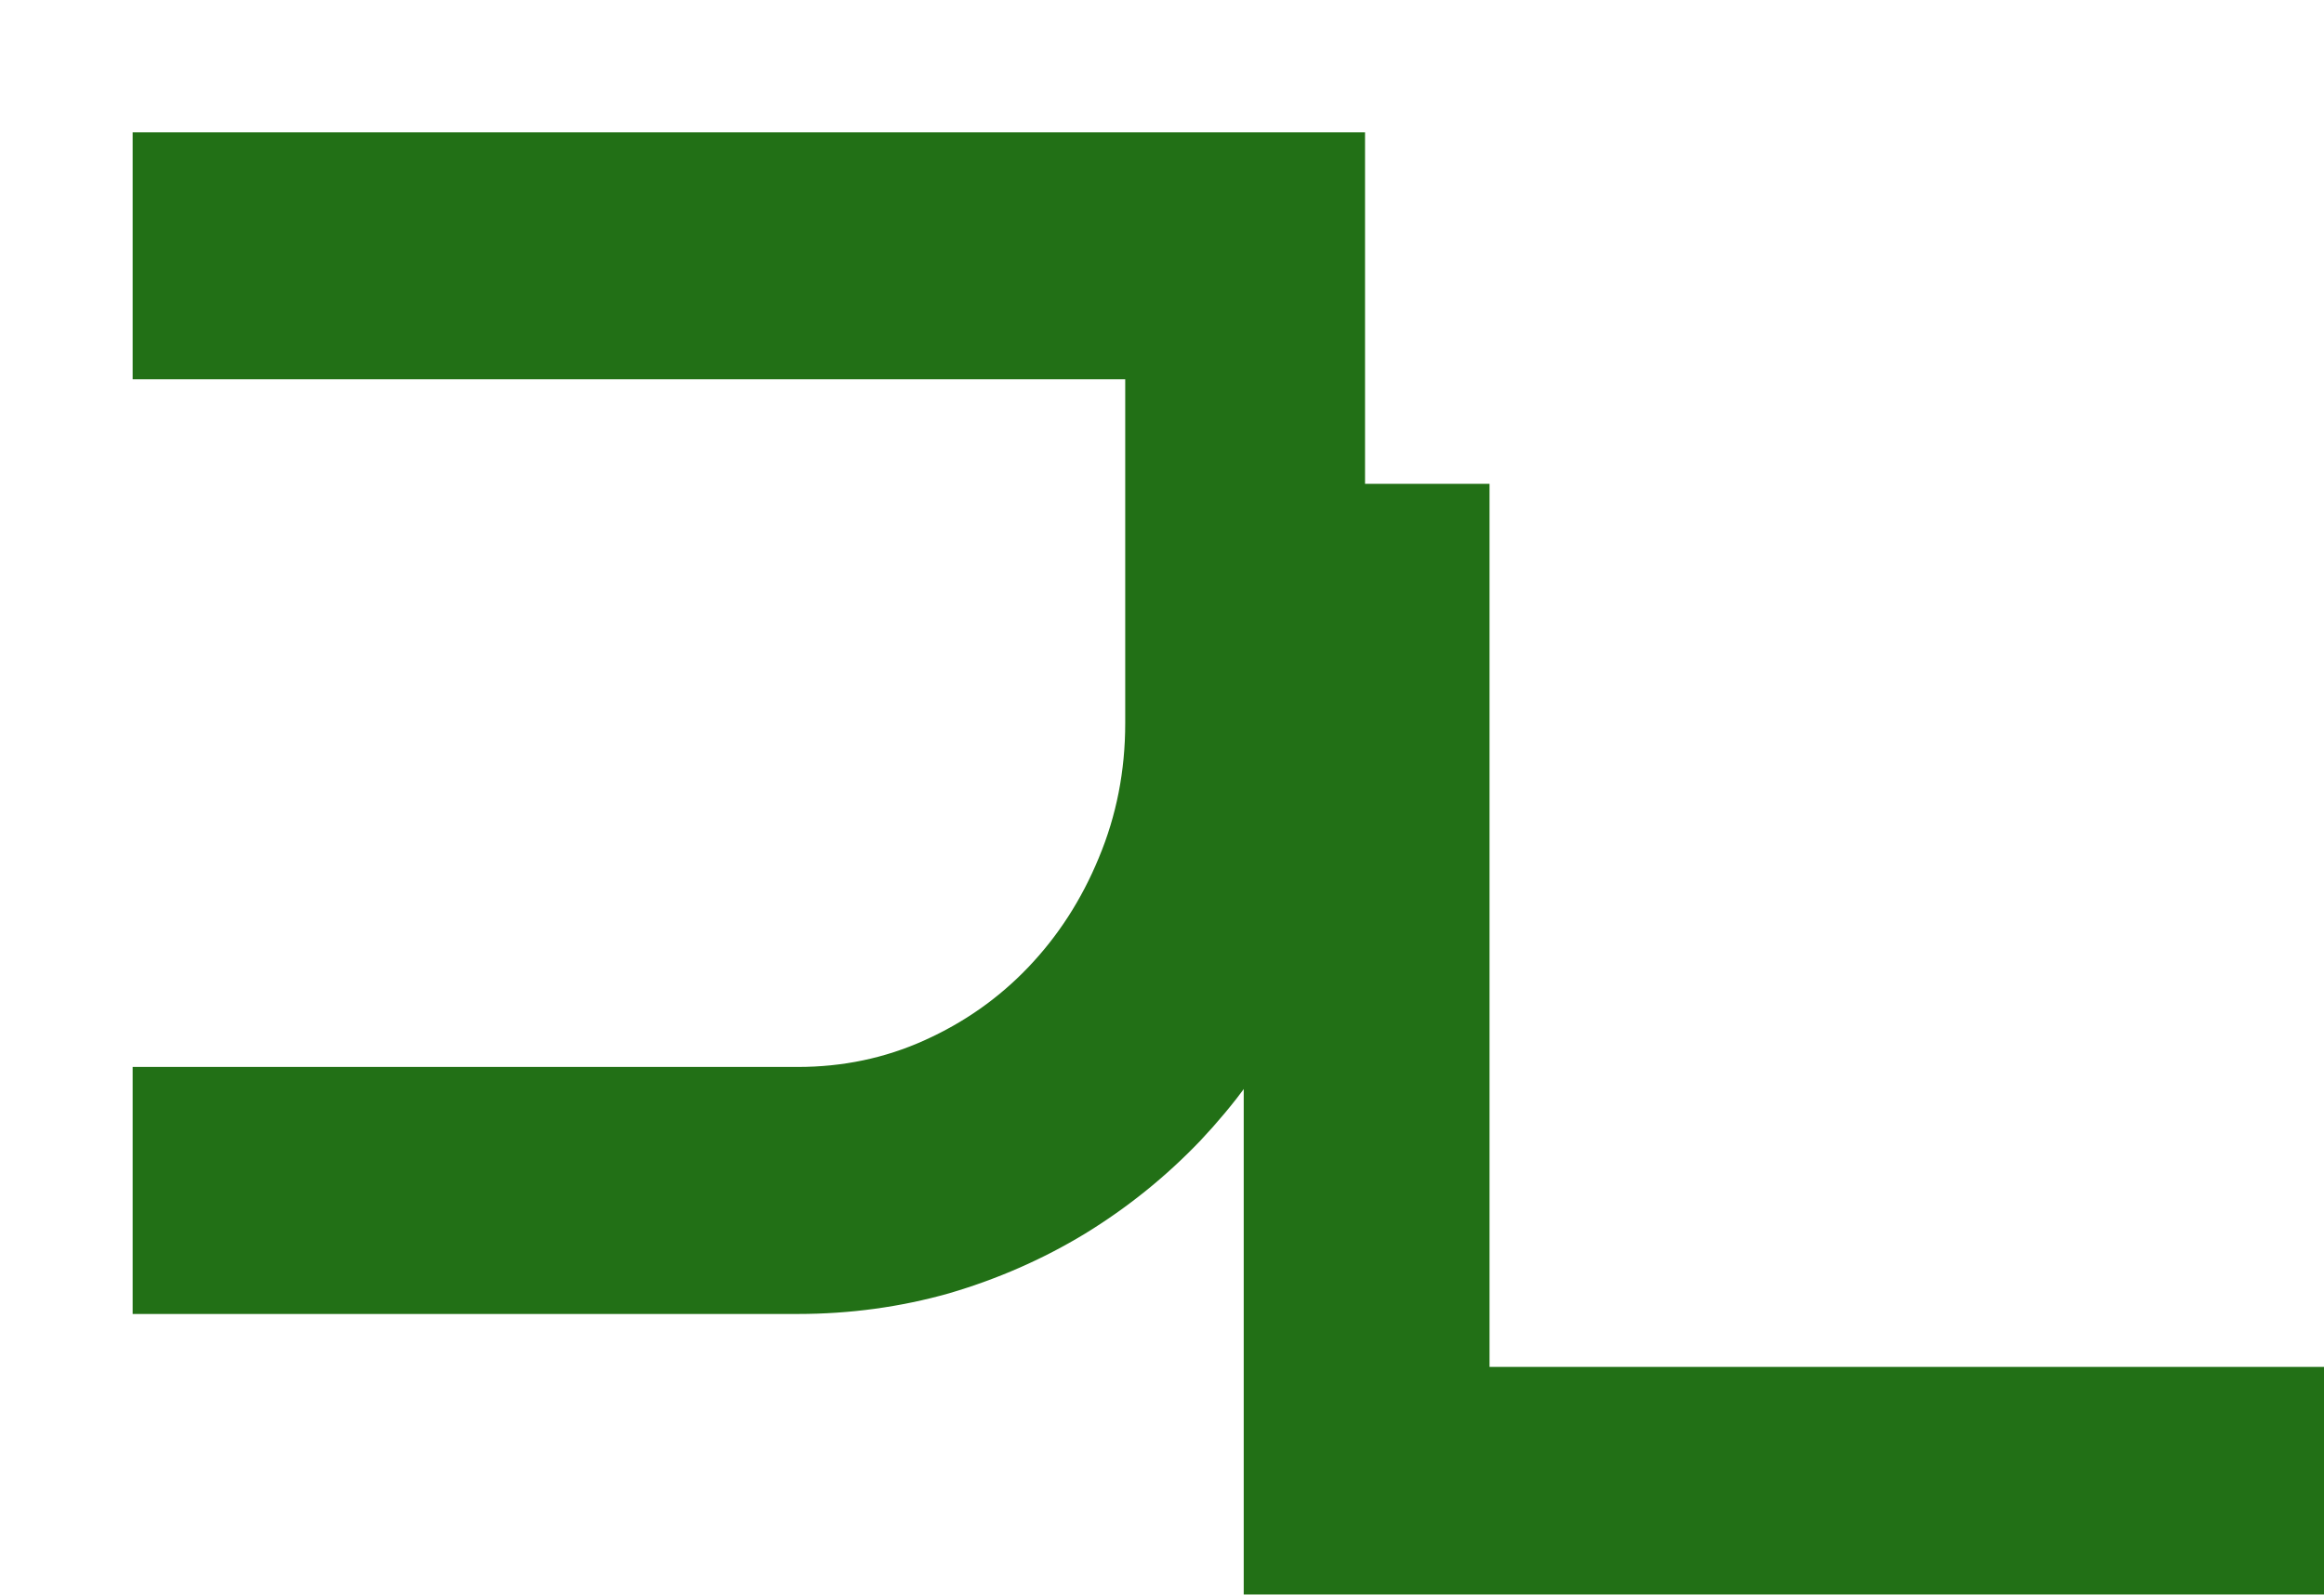 <svg width="102" height="70" viewBox="0 0 102 70" fill="none" xmlns="http://www.w3.org/2000/svg">
<g clip-path="url(#clip0)">
<g filter="url(#filter0_d)">
<path d="M44.386 9.65V25.742C44.386 27.974 43.973 30.068 43.152 32.033L43.15 32.038C42.343 33.996 41.237 35.704 39.834 37.168C38.454 38.609 36.833 39.748 34.965 40.586C33.116 41.416 31.134 41.834 29.009 41.834H1.822H0.822V42.834V49.677V50.677H1.822H29.009C31.209 50.677 33.338 50.387 35.391 49.805L35.391 49.805L35.401 49.802C37.443 49.2 39.346 48.364 41.107 47.294L41.111 47.292C42.89 46.201 44.503 44.901 45.948 43.392L45.953 43.387C47.395 41.858 48.628 40.178 49.648 38.349C50.693 36.493 51.491 34.513 52.045 32.409C52.623 30.274 52.911 28.05 52.911 25.742V1.806V0.806H51.911H1.822H0.822V1.806V8.65V9.65H1.822H44.386Z" fill="#227016" stroke="#227016" stroke-width="2"/>
</g>
<g filter="url(#filter1_d)">
<path d="M94.451 63.774H95.451V62.774V56V55H94.451H58.375V17.239V16.239H57.375H50.587H49.587V17.239V62.774V63.774H50.587H94.451Z" fill="#227016" stroke="#227016" stroke-width="2"/>
</g>
</g>
<defs>
<filter id="filter0_d" x="-4.178" y="-4.194" width="74.089" height="71.871" filterUnits="userSpaceOnUse" color-interpolation-filters="sRGB">
<feFlood flood-opacity="0" result="BackgroundImageFix"/>
<feColorMatrix in="SourceAlpha" type="matrix" values="0 0 0 0 0 0 0 0 0 0 0 0 0 0 0 0 0 0 127 0"/>
<feOffset dx="6" dy="6"/>
<feGaussianBlur stdDeviation="5"/>
<feColorMatrix type="matrix" values="0 0 0 0 1 0 0 0 0 1 0 0 0 0 1 0 0 0 1 0"/>
<feBlend mode="normal" in2="BackgroundImageFix" result="effect1_dropShadow"/>
<feBlend mode="normal" in="SourceGraphic" in2="effect1_dropShadow" result="shape"/>
</filter>
<filter id="filter1_d" x="44.587" y="11.239" width="67.864" height="69.535" filterUnits="userSpaceOnUse" color-interpolation-filters="sRGB">
<feFlood flood-opacity="0" result="BackgroundImageFix"/>
<feColorMatrix in="SourceAlpha" type="matrix" values="0 0 0 0 0 0 0 0 0 0 0 0 0 0 0 0 0 0 127 0"/>
<feOffset dx="6" dy="6"/>
<feGaussianBlur stdDeviation="5"/>
<feColorMatrix type="matrix" values="0 0 0 0 1 0 0 0 0 1 0 0 0 0 1 0 0 0 1 0"/>
<feBlend mode="normal" in2="BackgroundImageFix" result="effect1_dropShadow"/>
<feBlend mode="normal" in="SourceGraphic" in2="effect1_dropShadow" result="shape"/>
</filter>
<clipPath id="clip0">
<rect width="102" height="70" fill="white"/>
</clipPath>
</defs>
</svg>

